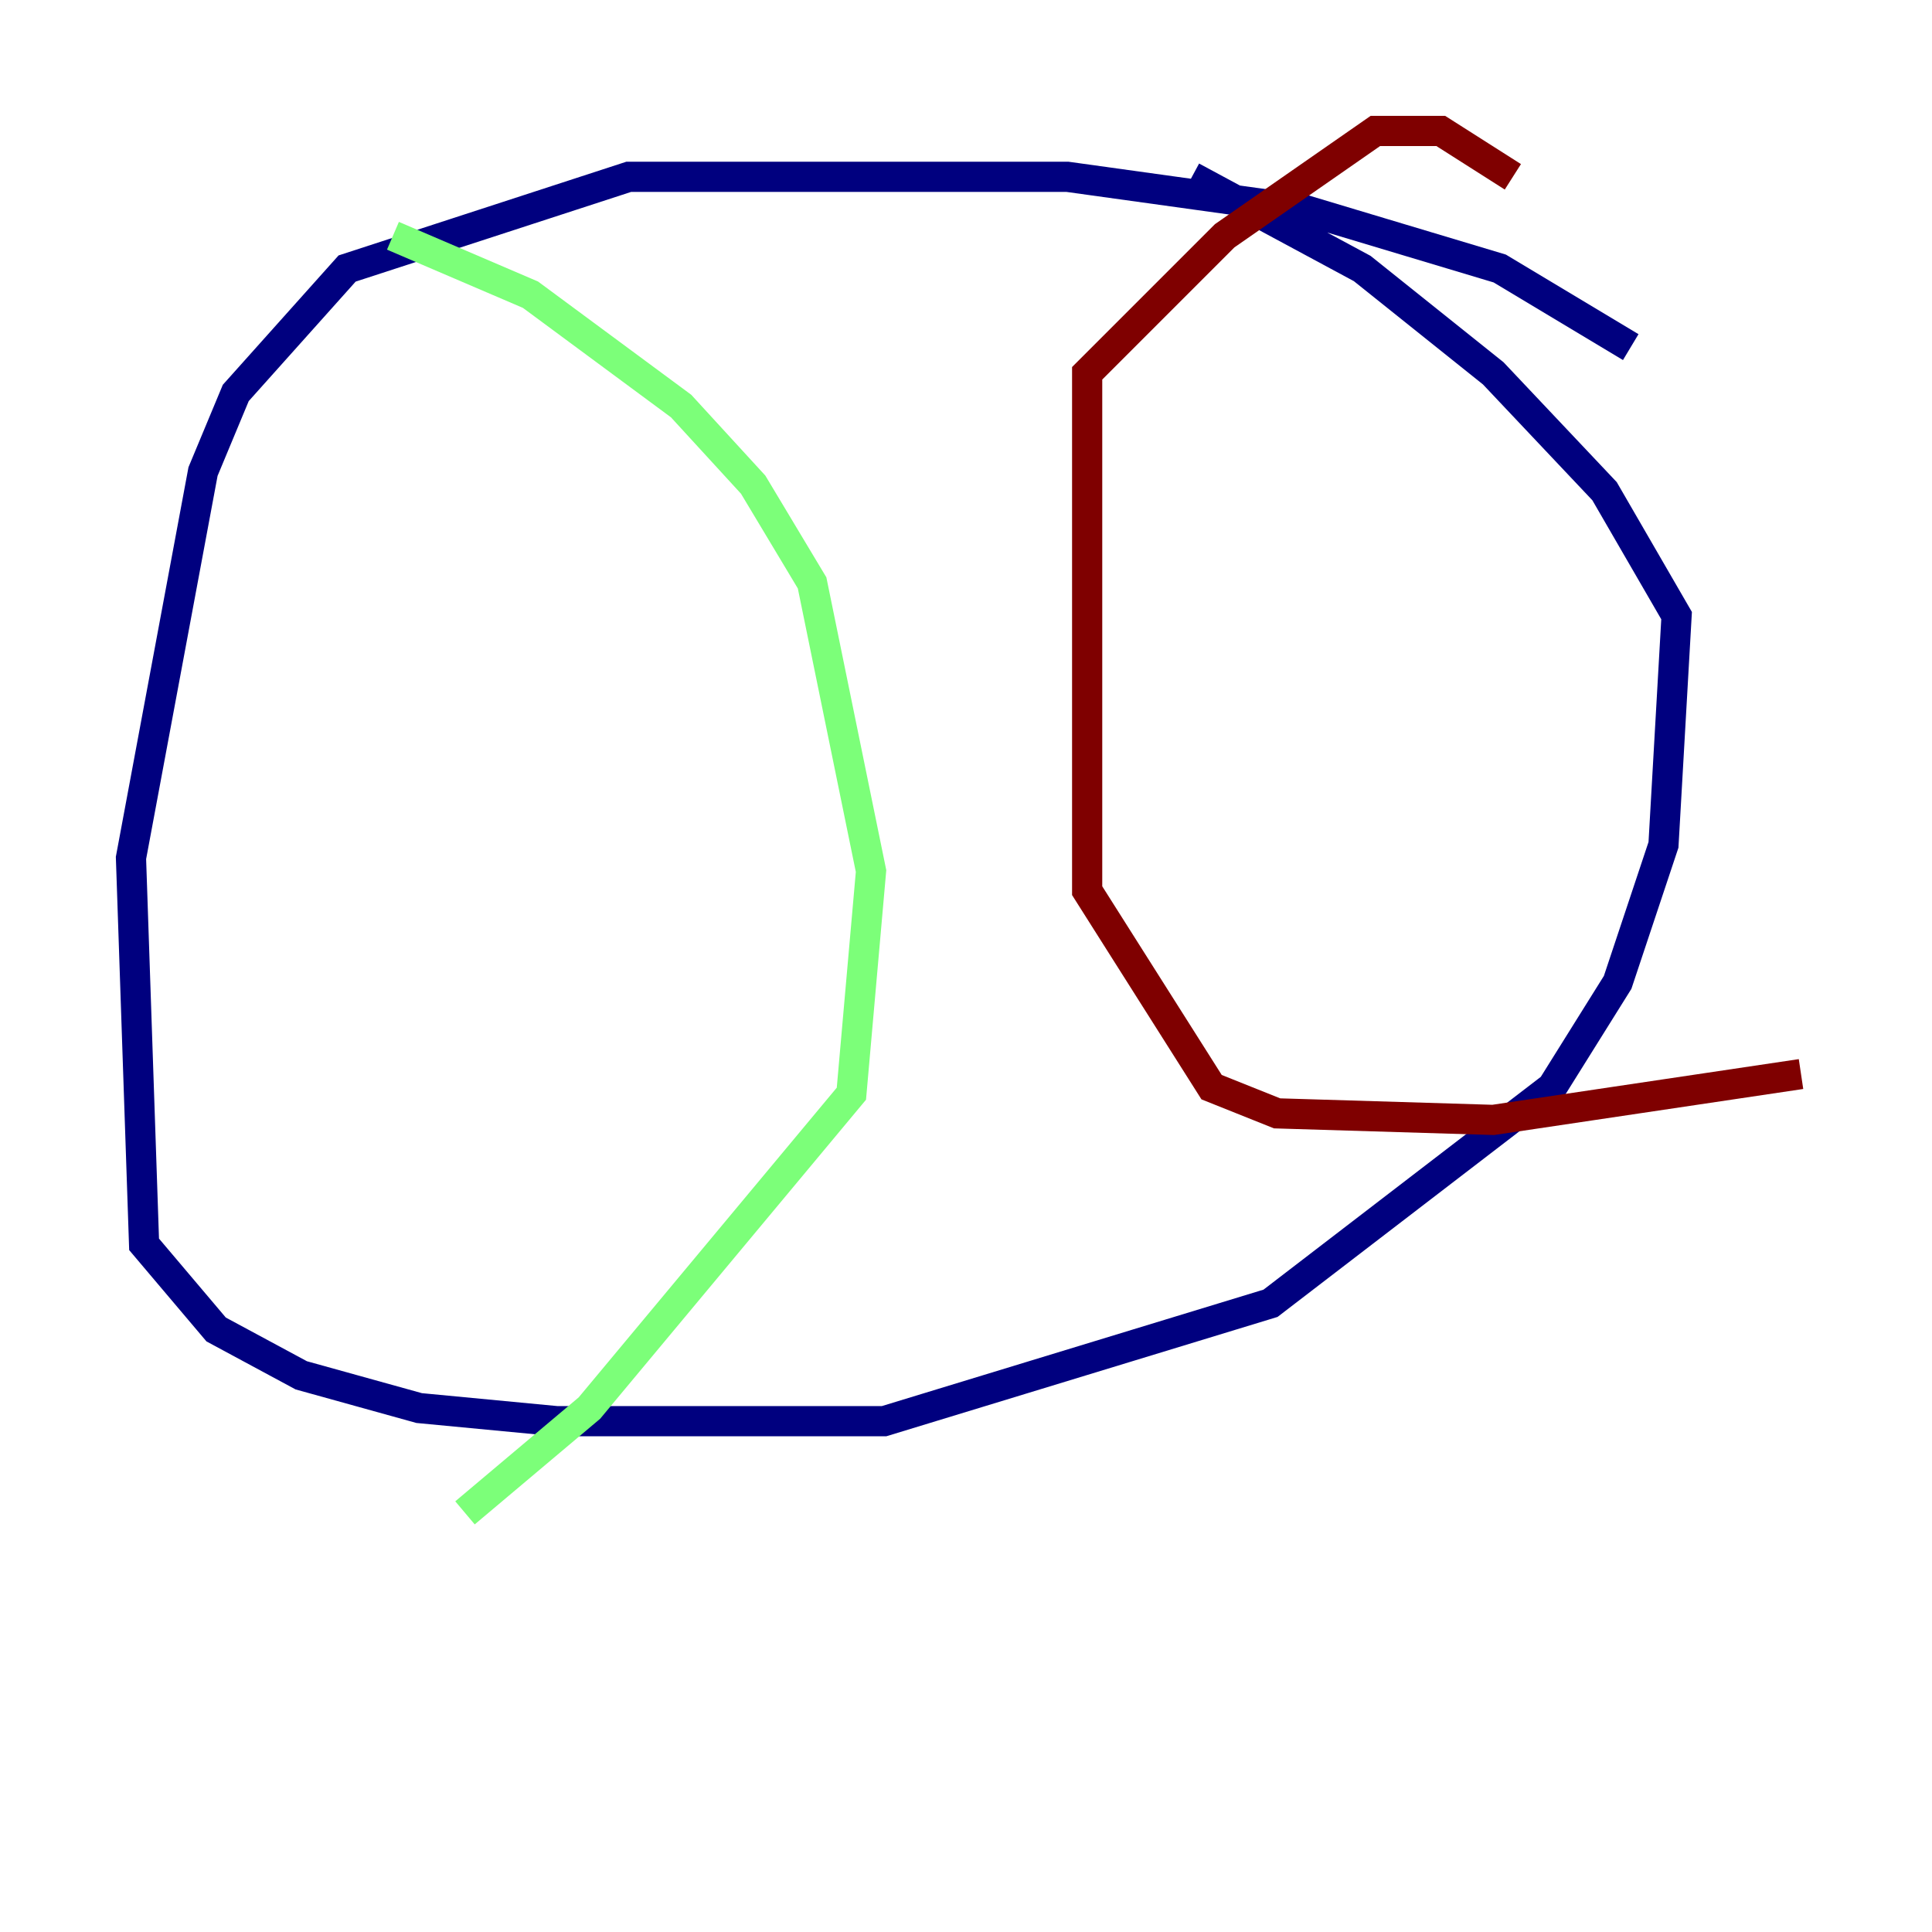 <?xml version="1.0" encoding="utf-8" ?>
<svg baseProfile="tiny" height="128" version="1.2" viewBox="0,0,128,128" width="128" xmlns="http://www.w3.org/2000/svg" xmlns:ev="http://www.w3.org/2001/xml-events" xmlns:xlink="http://www.w3.org/1999/xlink"><defs /><polyline fill="none" points="108.041,22.997 99.363,17.79 86.346,13.885 70.725,11.715 41.654,11.715 22.997,17.79 15.62,26.034 13.451,31.241 8.678,56.841 9.546,82.441 14.319,88.081 19.959,91.119 27.77,93.288 36.881,94.156 58.576,94.156 84.176,86.346 102.834,72.027 107.173,65.085 110.21,55.973 111.078,40.786 106.305,32.542 98.929,24.732 90.251,17.79 78.969,11.715" stroke="#00007f" stroke-width="2" /><polyline fill="none" points="26.034,15.62 35.146,19.525 45.125,26.902 49.898,32.108 53.803,38.617 57.709,57.709 56.407,72.461 39.051,93.288 30.807,100.231" stroke="#7cff79" stroke-width="2" /><polyline fill="none" points="100.231,11.715 95.458,8.678 91.119,8.678 81.139,15.62 72.027,24.732 72.027,59.01 80.271,72.027 84.61,73.763 98.929,74.197 119.322,71.159" stroke="#7f0000" stroke-width="2" /></svg>